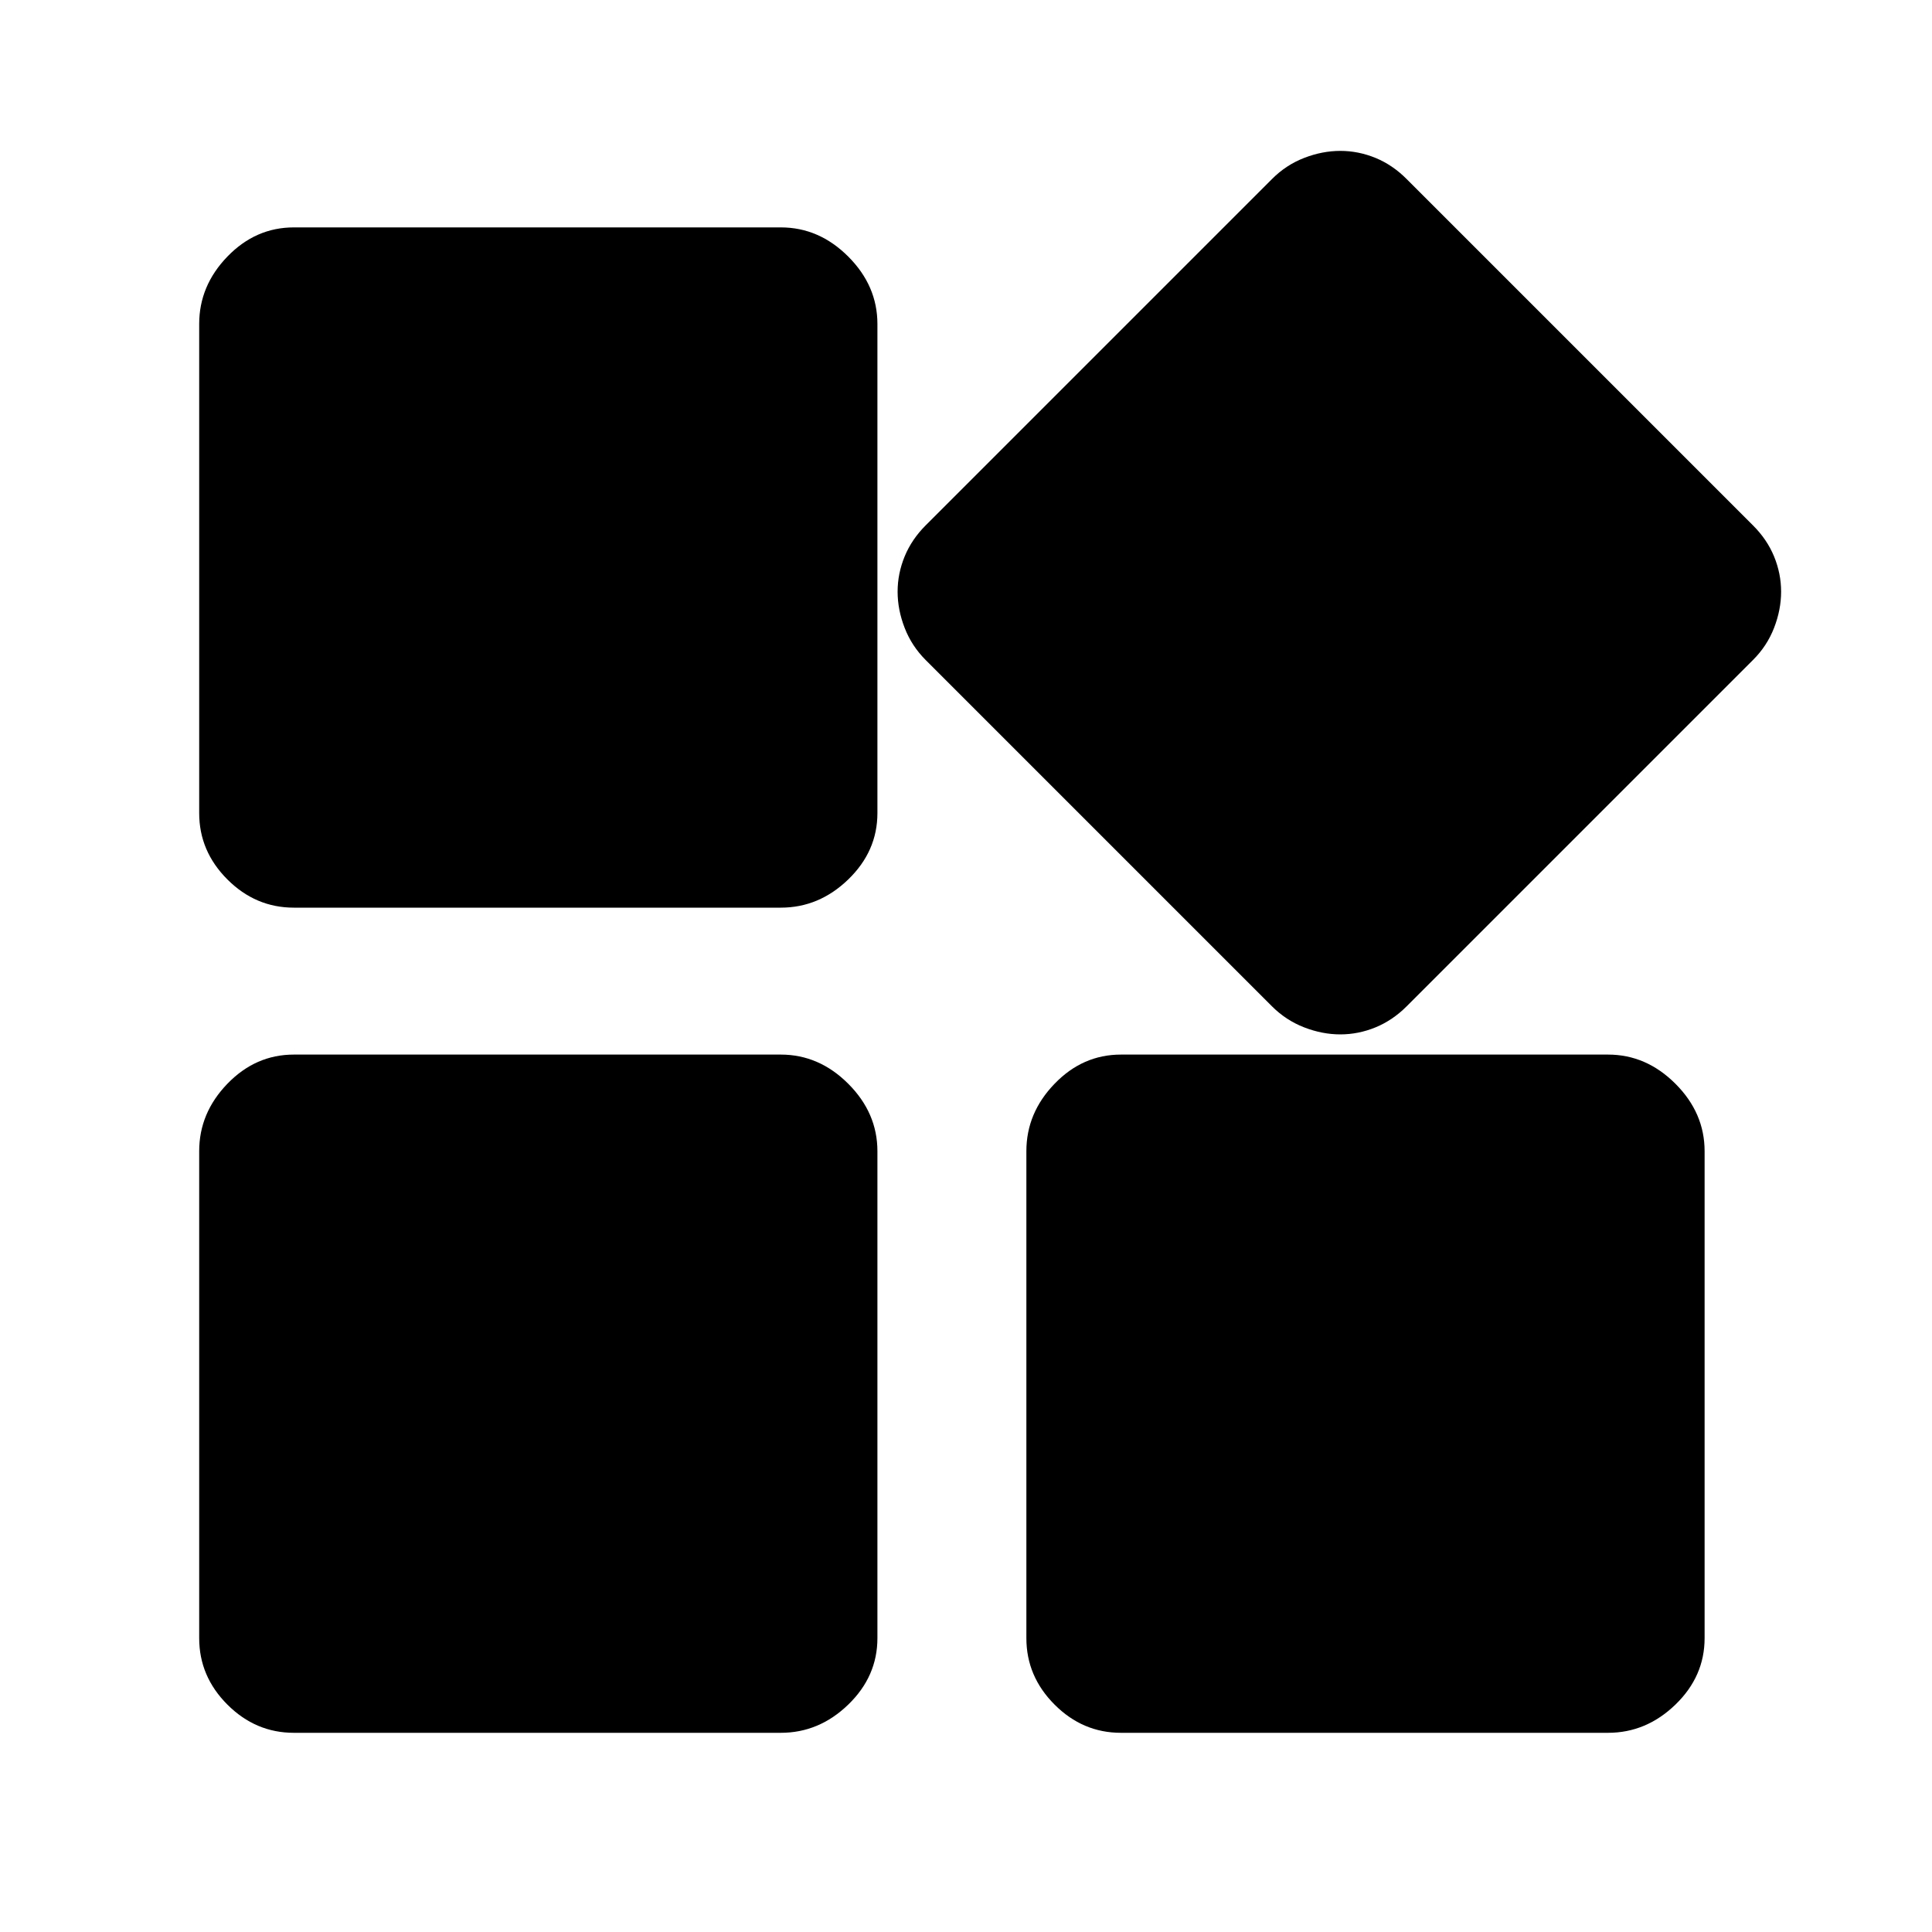 <svg xmlns="http://www.w3.org/2000/svg" height="20" width="20"><path d="M13.875 10.708Q13.688 10.708 13.5 10.635Q13.312 10.562 13.167 10.417L9.583 6.833Q9.438 6.688 9.365 6.5Q9.292 6.312 9.292 6.125Q9.292 5.938 9.365 5.76Q9.438 5.583 9.583 5.438L13.167 1.854Q13.312 1.708 13.5 1.635Q13.688 1.562 13.875 1.562Q14.062 1.562 14.24 1.635Q14.417 1.708 14.562 1.854L18.146 5.438Q18.292 5.583 18.365 5.76Q18.438 5.938 18.438 6.125Q18.438 6.312 18.365 6.5Q18.292 6.688 18.146 6.833L14.562 10.417Q14.417 10.562 14.24 10.635Q14.062 10.708 13.875 10.708ZM3.042 9.396Q2.646 9.396 2.354 9.104Q2.062 8.812 2.062 8.417V3.354Q2.062 2.958 2.354 2.656Q2.646 2.354 3.042 2.354H8.083Q8.479 2.354 8.781 2.656Q9.083 2.958 9.083 3.354V8.417Q9.083 8.812 8.781 9.104Q8.479 9.396 8.083 9.396ZM11.604 17.938Q11.208 17.938 10.917 17.646Q10.625 17.354 10.625 16.958V11.917Q10.625 11.521 10.917 11.219Q11.208 10.917 11.604 10.917H16.646Q17.042 10.917 17.344 11.219Q17.646 11.521 17.646 11.917V16.958Q17.646 17.354 17.344 17.646Q17.042 17.938 16.646 17.938ZM3.042 17.938Q2.646 17.938 2.354 17.646Q2.062 17.354 2.062 16.958V11.917Q2.062 11.521 2.354 11.219Q2.646 10.917 3.042 10.917H8.083Q8.479 10.917 8.781 11.219Q9.083 11.521 9.083 11.917V16.958Q9.083 17.354 8.781 17.646Q8.479 17.938 8.083 17.938Z"/></svg>
